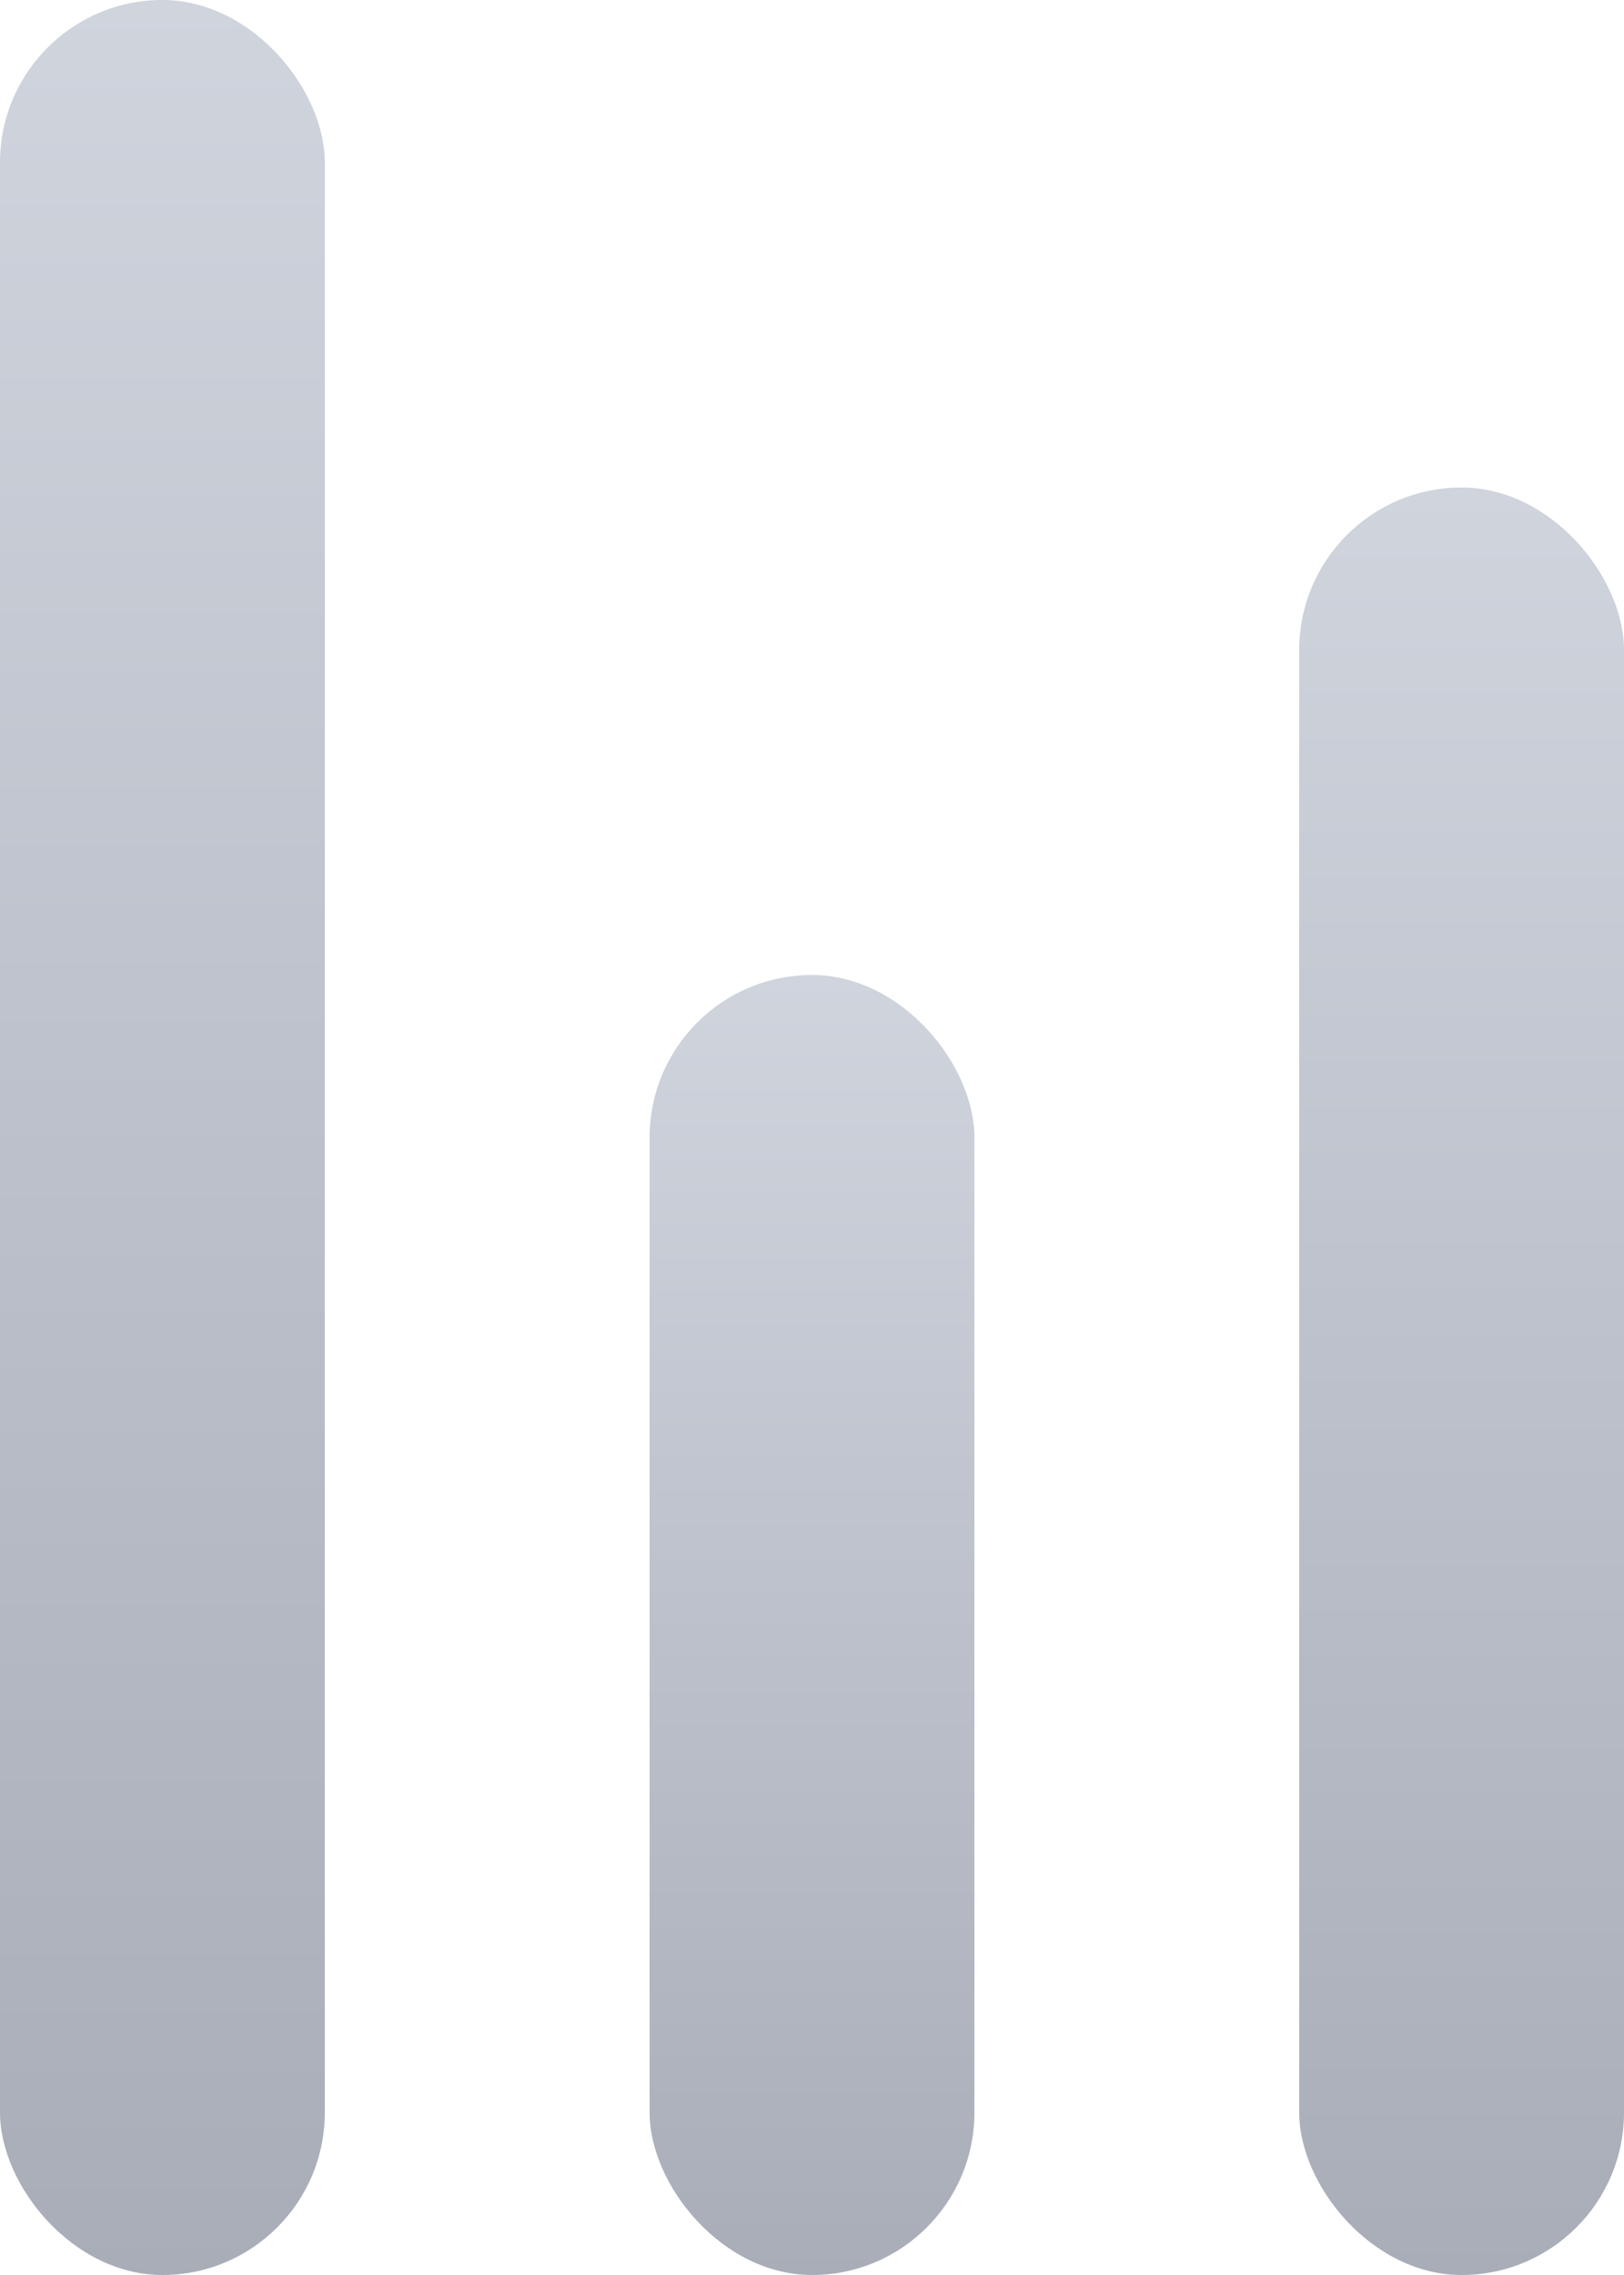 <svg width="10" height="14" viewBox="0 0 10 14" fill="none" xmlns="http://www.w3.org/2000/svg">
<rect width="2" height="14" rx="1" fill="url(#paint0_linear)"/>
<rect x="4" y="6" width="2" height="8" rx="1" fill="url(#paint1_linear)"/>
<rect x="8" y="3" width="2" height="11" rx="1" fill="url(#paint2_linear)"/>
<defs>
<linearGradient id="paint0_linear" x1="1" y1="0" x2="1" y2="14" gradientUnits="userSpaceOnUse">
<stop stop-color="#CFD4DD"/>
<stop offset="1" stop-color="#A8ADB8"/>
</linearGradient>
<linearGradient id="paint1_linear" x1="5" y1="6" x2="5" y2="14" gradientUnits="userSpaceOnUse">
<stop stop-color="#CFD4DD"/>
<stop offset="1" stop-color="#A8ADB8"/>
</linearGradient>
<linearGradient id="paint2_linear" x1="9" y1="3" x2="9" y2="14" gradientUnits="userSpaceOnUse">
<stop stop-color="#CFD4DD"/>
<stop offset="1" stop-color="#A8ADB8"/>
</linearGradient>
</defs>
</svg>
